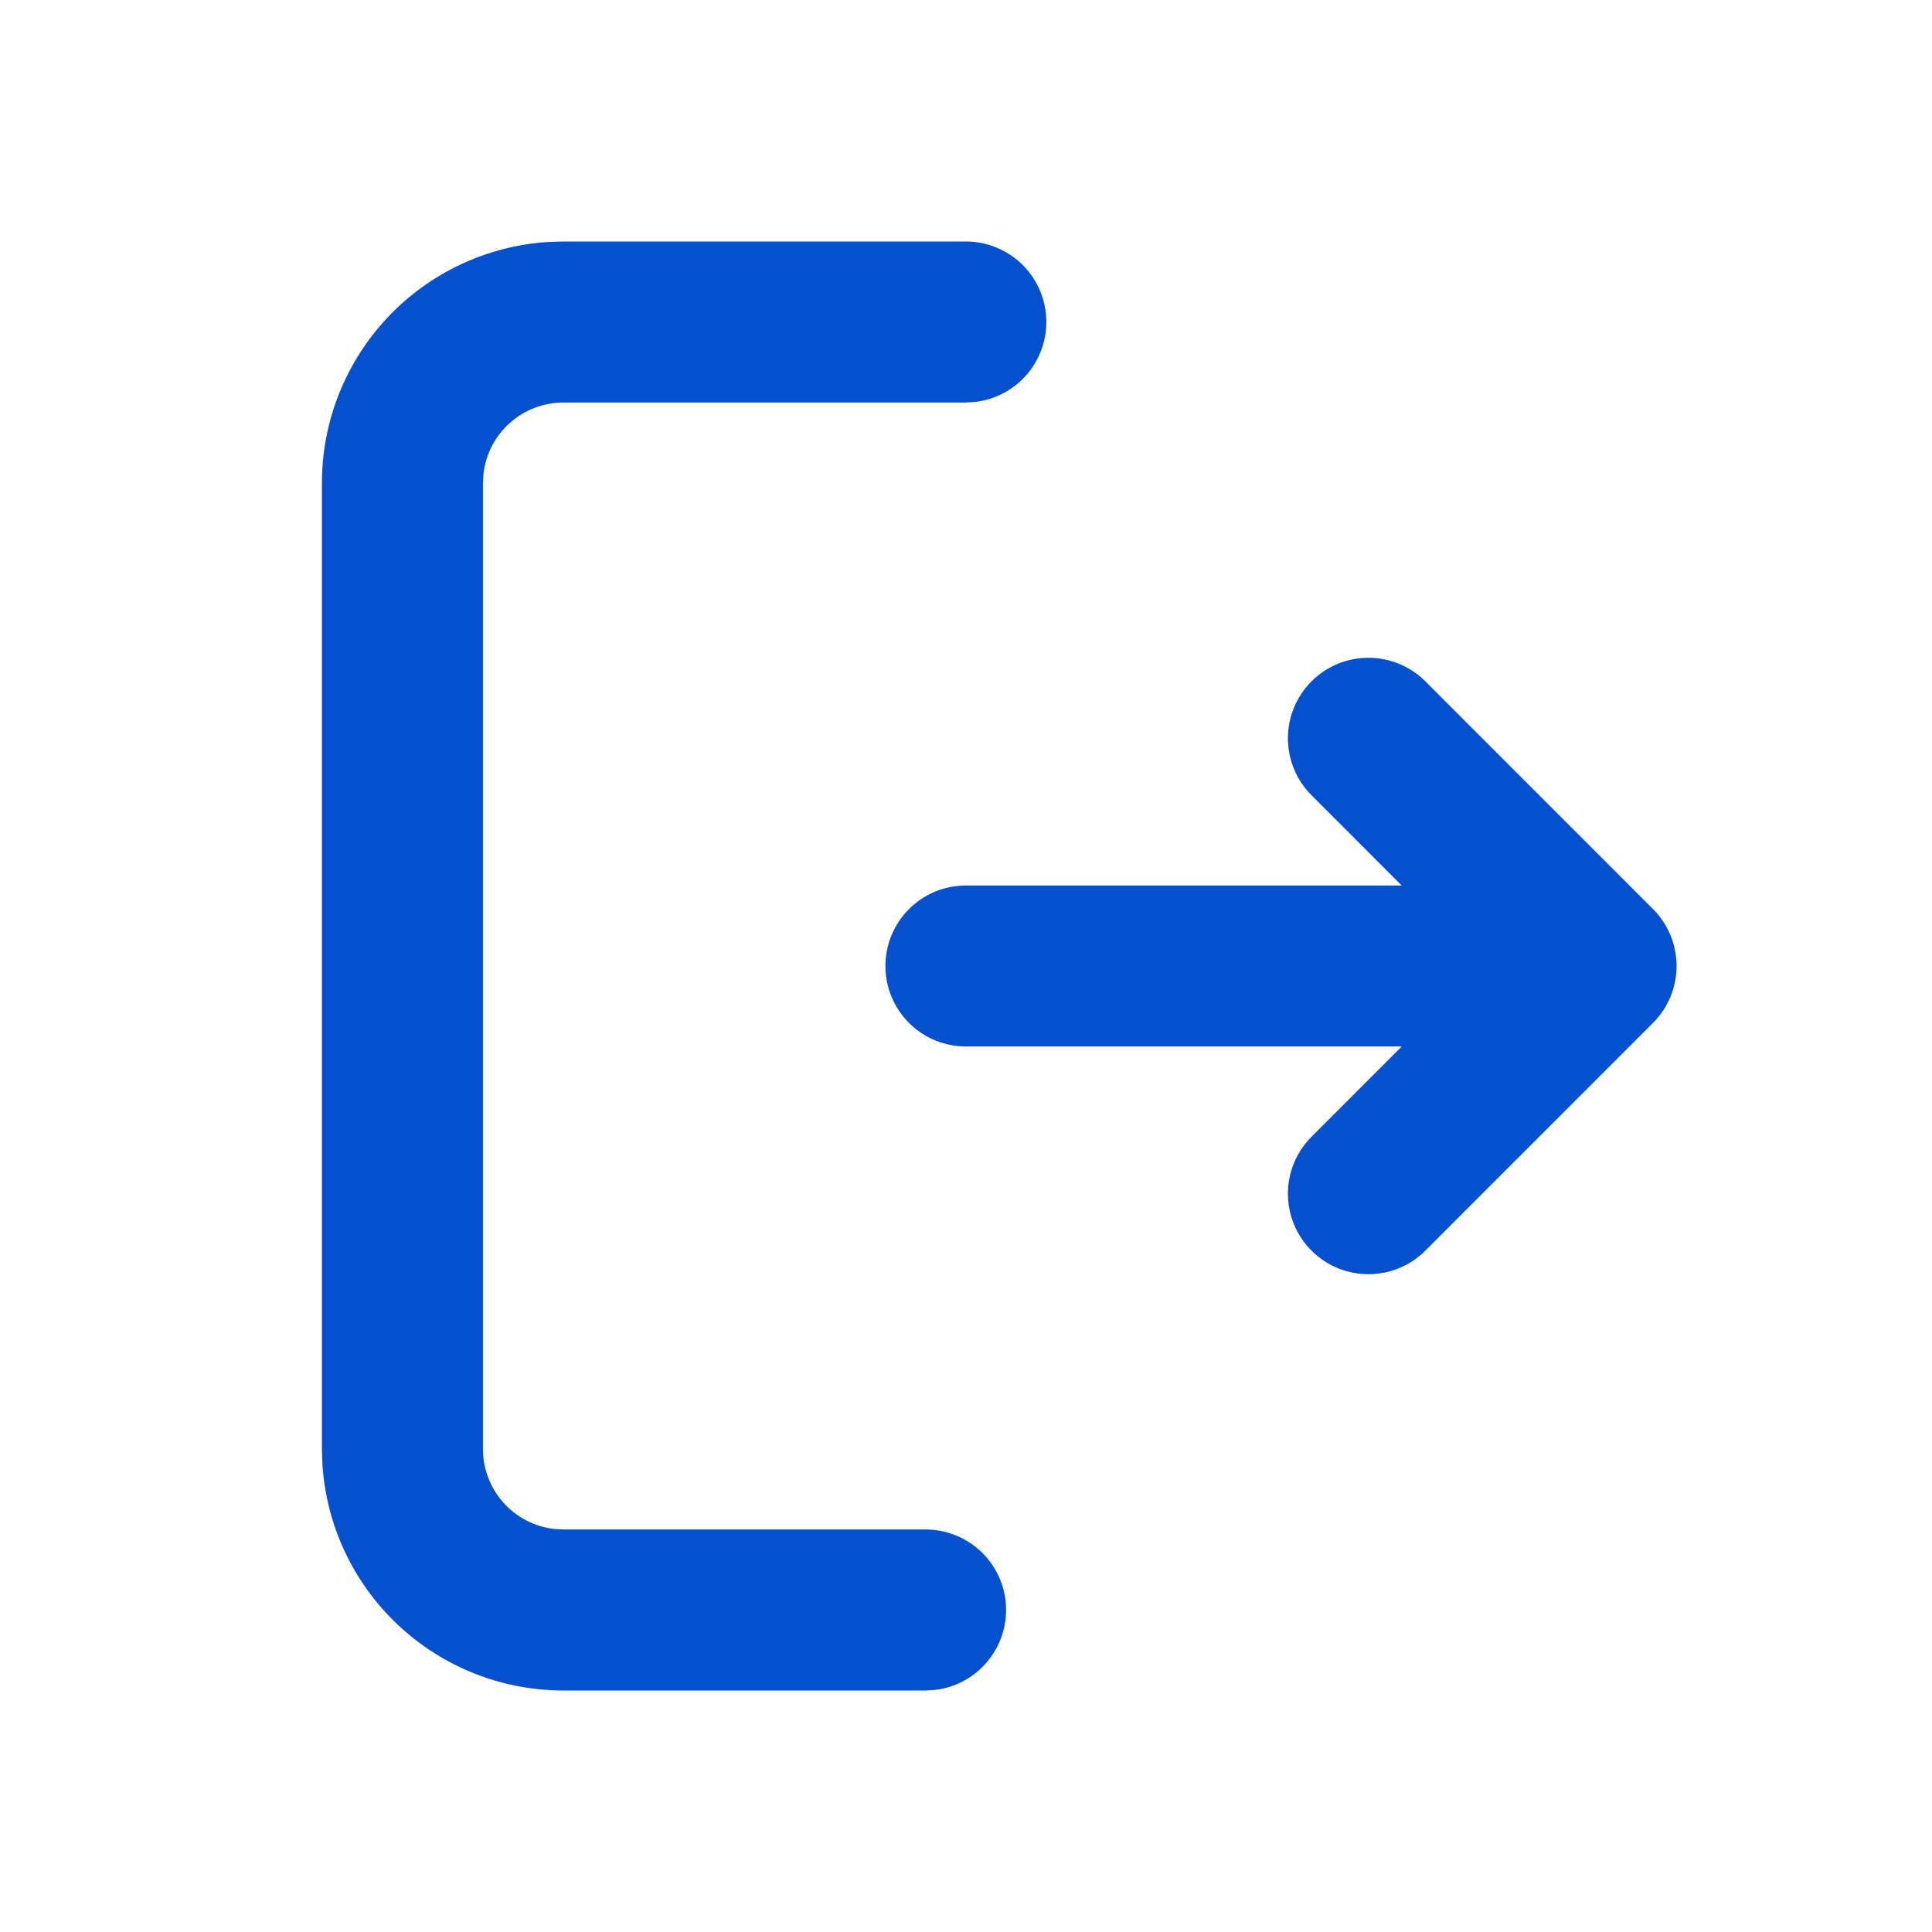 <svg width="32" height="32" viewBox="0 0 32 32" fill="none" xmlns="http://www.w3.org/2000/svg">
<g clip-path="url(#clip0_132_7116)">
<path d="M15.999 4C16.338 4 16.665 4.131 16.913 4.364C17.16 4.597 17.308 4.916 17.328 5.255C17.348 5.594 17.238 5.929 17.02 6.189C16.802 6.45 16.492 6.617 16.155 6.657L15.999 6.667H9.332C9.005 6.667 8.69 6.787 8.446 7.004C8.202 7.221 8.046 7.52 8.008 7.844L7.999 8V24C7.999 24.327 8.119 24.642 8.336 24.886C8.553 25.13 8.852 25.286 9.176 25.324L9.332 25.333H15.332C15.672 25.334 15.999 25.464 16.246 25.697C16.493 25.93 16.642 26.249 16.662 26.588C16.681 26.928 16.571 27.262 16.353 27.522C16.135 27.783 15.825 27.951 15.488 27.991L15.332 28H9.332C8.312 28 7.33 27.61 6.588 26.91C5.845 26.21 5.399 25.253 5.339 24.235L5.332 24V8C5.332 6.98 5.722 5.998 6.422 5.256C7.122 4.513 8.079 4.067 9.097 4.007L9.332 4H15.999ZM23.608 11.285L27.379 15.057C27.629 15.307 27.769 15.646 27.769 16C27.769 16.354 27.629 16.693 27.379 16.943L23.608 20.715C23.358 20.965 23.019 21.105 22.665 21.105C22.311 21.105 21.972 20.964 21.722 20.714C21.472 20.464 21.332 20.125 21.332 19.771C21.332 19.417 21.473 19.078 21.723 18.828L23.217 17.333H15.999C15.645 17.333 15.306 17.193 15.056 16.943C14.806 16.693 14.665 16.354 14.665 16C14.665 15.646 14.806 15.307 15.056 15.057C15.306 14.807 15.645 14.667 15.999 14.667H23.217L21.723 13.172C21.473 12.922 21.332 12.583 21.332 12.229C21.332 11.875 21.472 11.536 21.722 11.286C21.972 11.036 22.311 10.895 22.665 10.895C23.019 10.895 23.358 11.035 23.608 11.285Z" fill="#0450CF"/>
</g>
<defs>
<clipPath id="clip0_132_7116">
<rect width="32" height="32" fill="white"/>
</clipPath>
</defs>
</svg>

